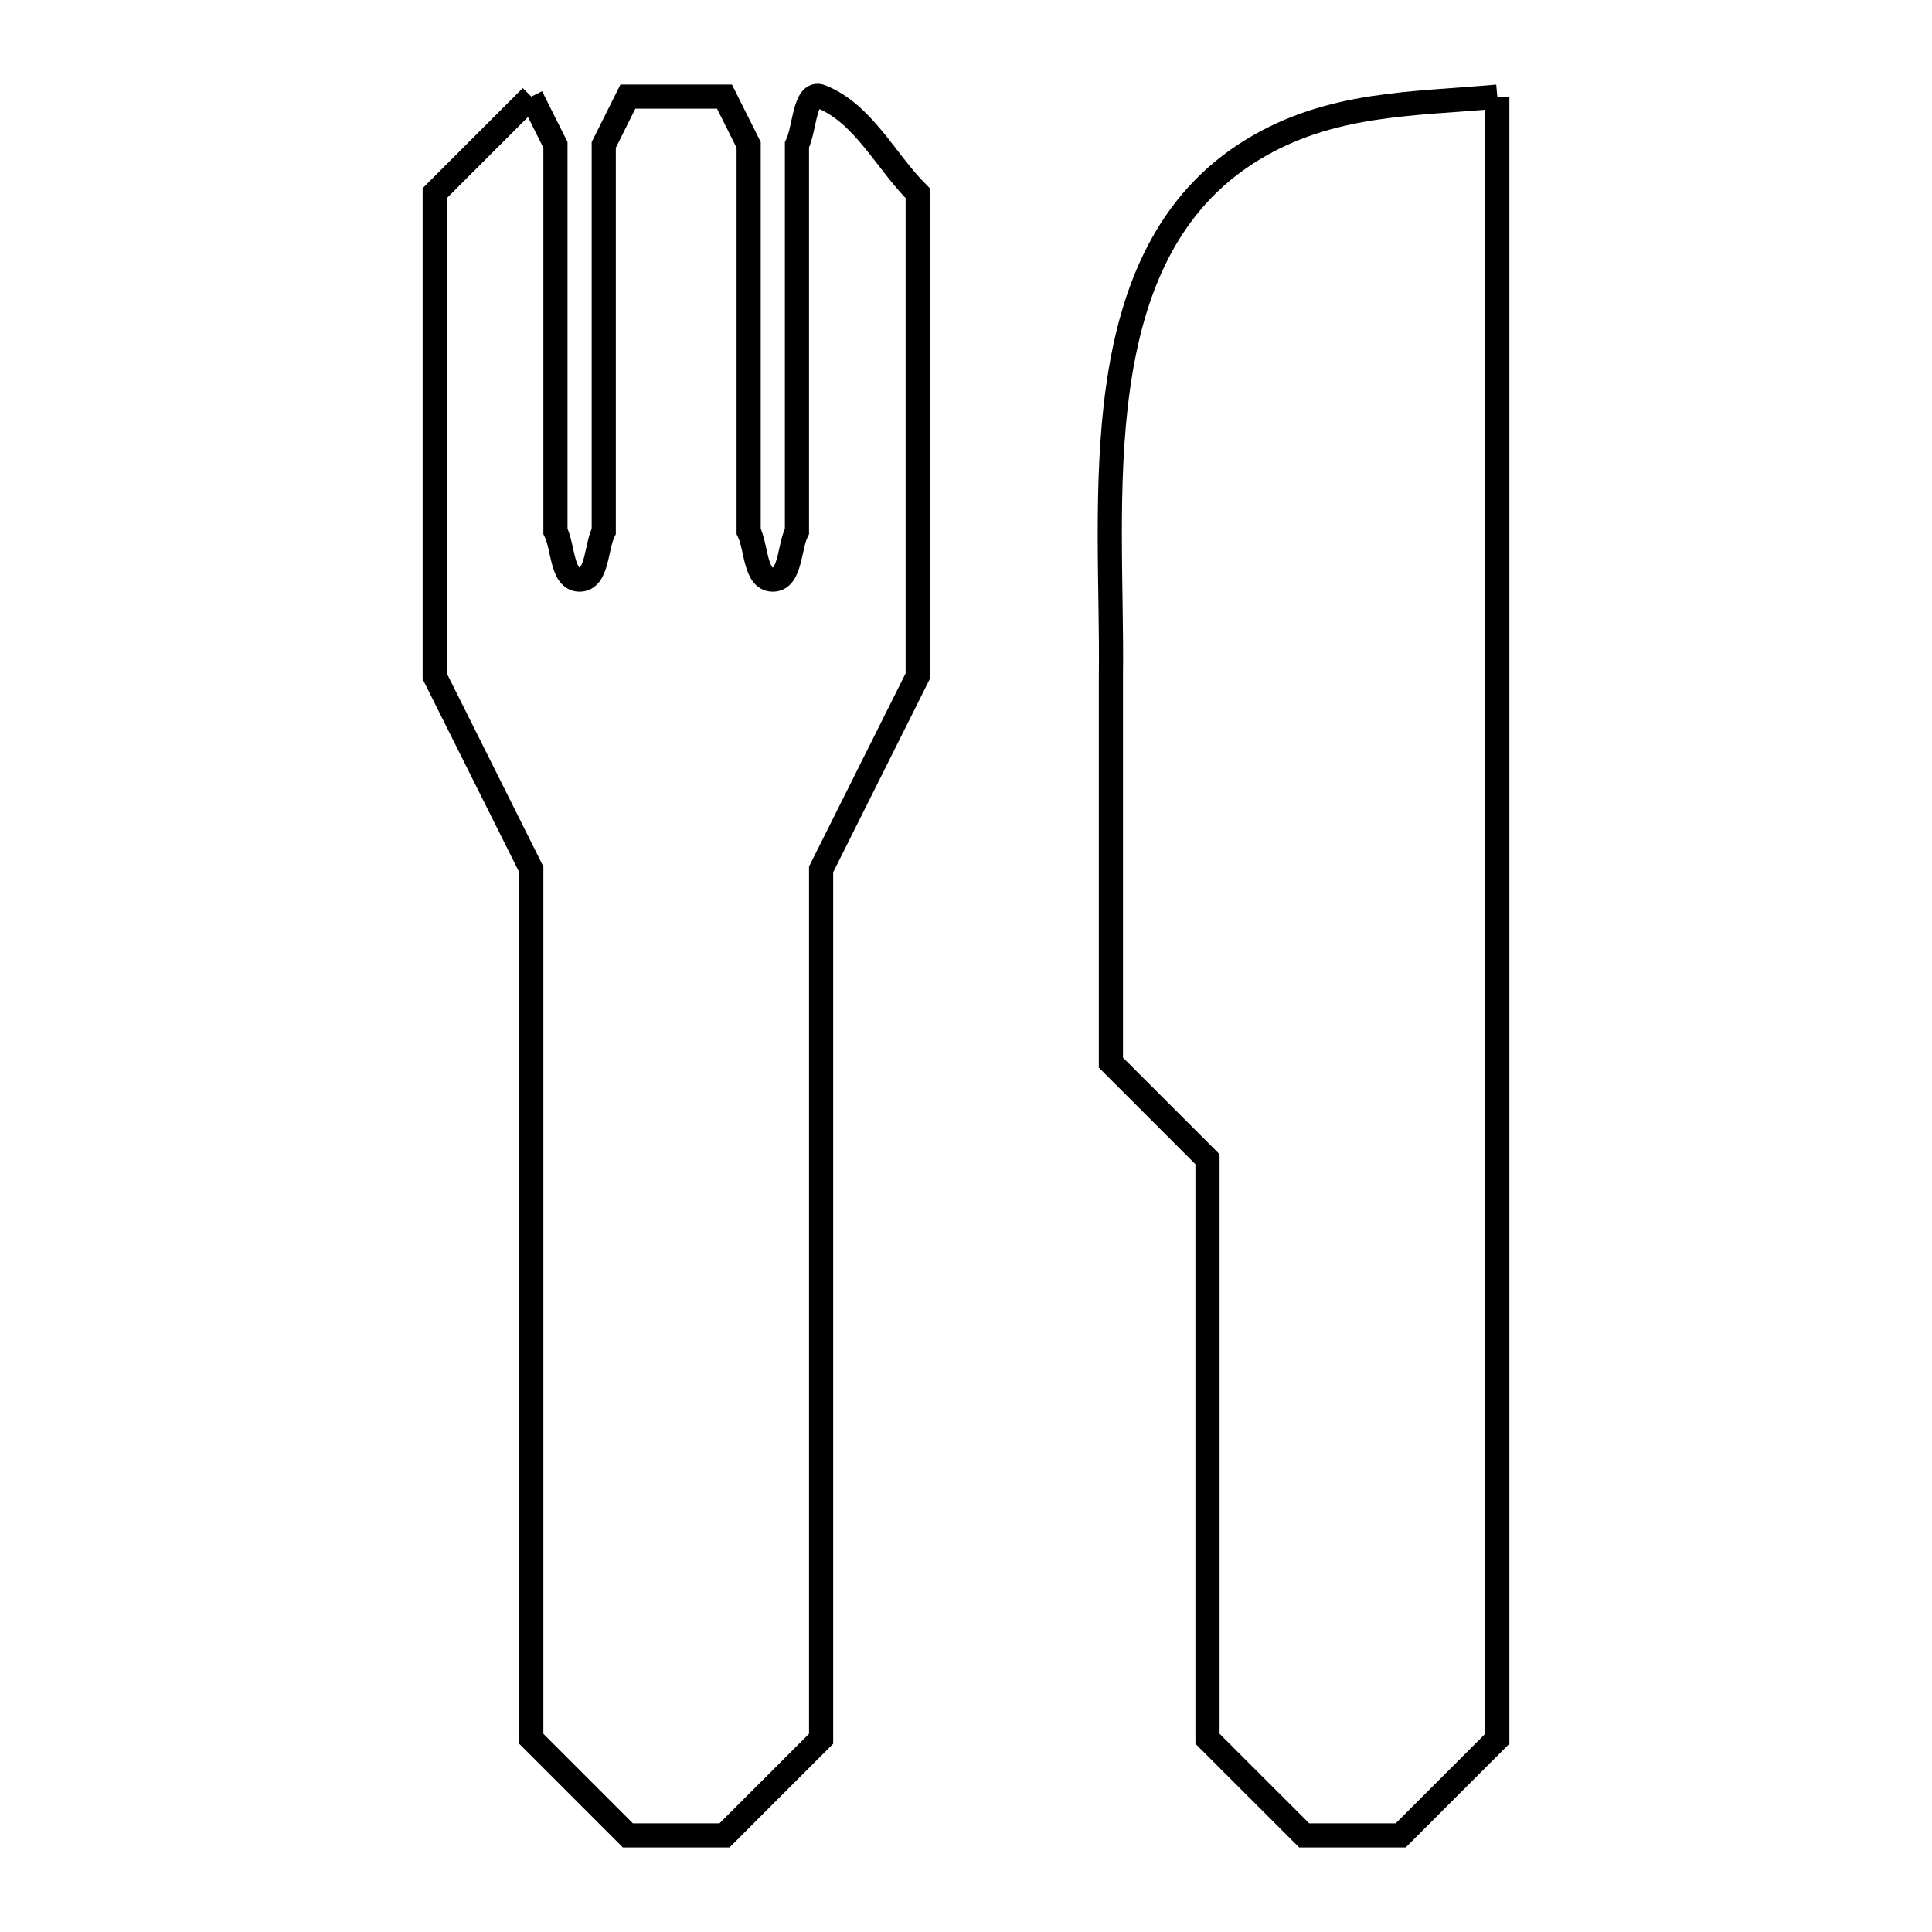 <svg xmlns="http://www.w3.org/2000/svg" viewBox="0.0 0.0 24.0 24.0" height="200px" width="200px"><path fill="none" stroke="black" stroke-width=".3" stroke-opacity="1.0"  filling="0" d="M6.6 1.2 L6.6 1.2 C6.7 1.4 6.8 1.6 6.9 1.8 L6.9 6.6 C7 6.8 6.976 7.2 7.2 7.2 C7.424 7.2 7.4 6.8 7.5 6.6 L7.5 1.8 C7.6 1.6 7.7 1.4 7.8 1.2 L9 1.2 C9.1 1.4 9.2 1.6 9.3 1.8 L9.3 6.6 C9.4 6.8 9.376 7.2 9.6 7.2 C9.823 7.2 9.8 6.8 9.9 6.6 L9.9 1.8 C10 1.6 9.992 1.117 10.2 1.2 C10.725 1.41 11 2 11.4 2.4 L11.4 8.4 C11.376 8.448 10.224 10.752 10.2 10.8 L10.2 16.2 L10.2 21.6 C9.8 22 9.4 22.4 9 22.8 L7.8 22.8 C7.4 22.4 7 22 6.6 21.6 L6.6 16.2 L6.6 10.8 C6.576 10.752 5.424 8.448 5.4 8.4 L5.4 2.4 C5.8 2 6.2 1.6 6.6 1.2 L6.6 1.2"></path>
<path fill="none" stroke="black" stroke-width=".3" stroke-opacity="1.0"  filling="0" d="M18.6 1.2 L18.6 8 L18.6 14.8 L18.6 21.6 C18.2 22 17.8 22.4 17.4 22.8 L16.201 22.8 C15.8 22.4 15.4 22 15 21.6 L15 14.4 C14.6 14 14.2 13.6 13.8 13.2 L13.8 8.4 C13.829 6.271 13.42 3.161 15.56 1.859 C16.524 1.272 17.536 1.295 18.6 1.2 L18.6 1.2"></path></svg>
